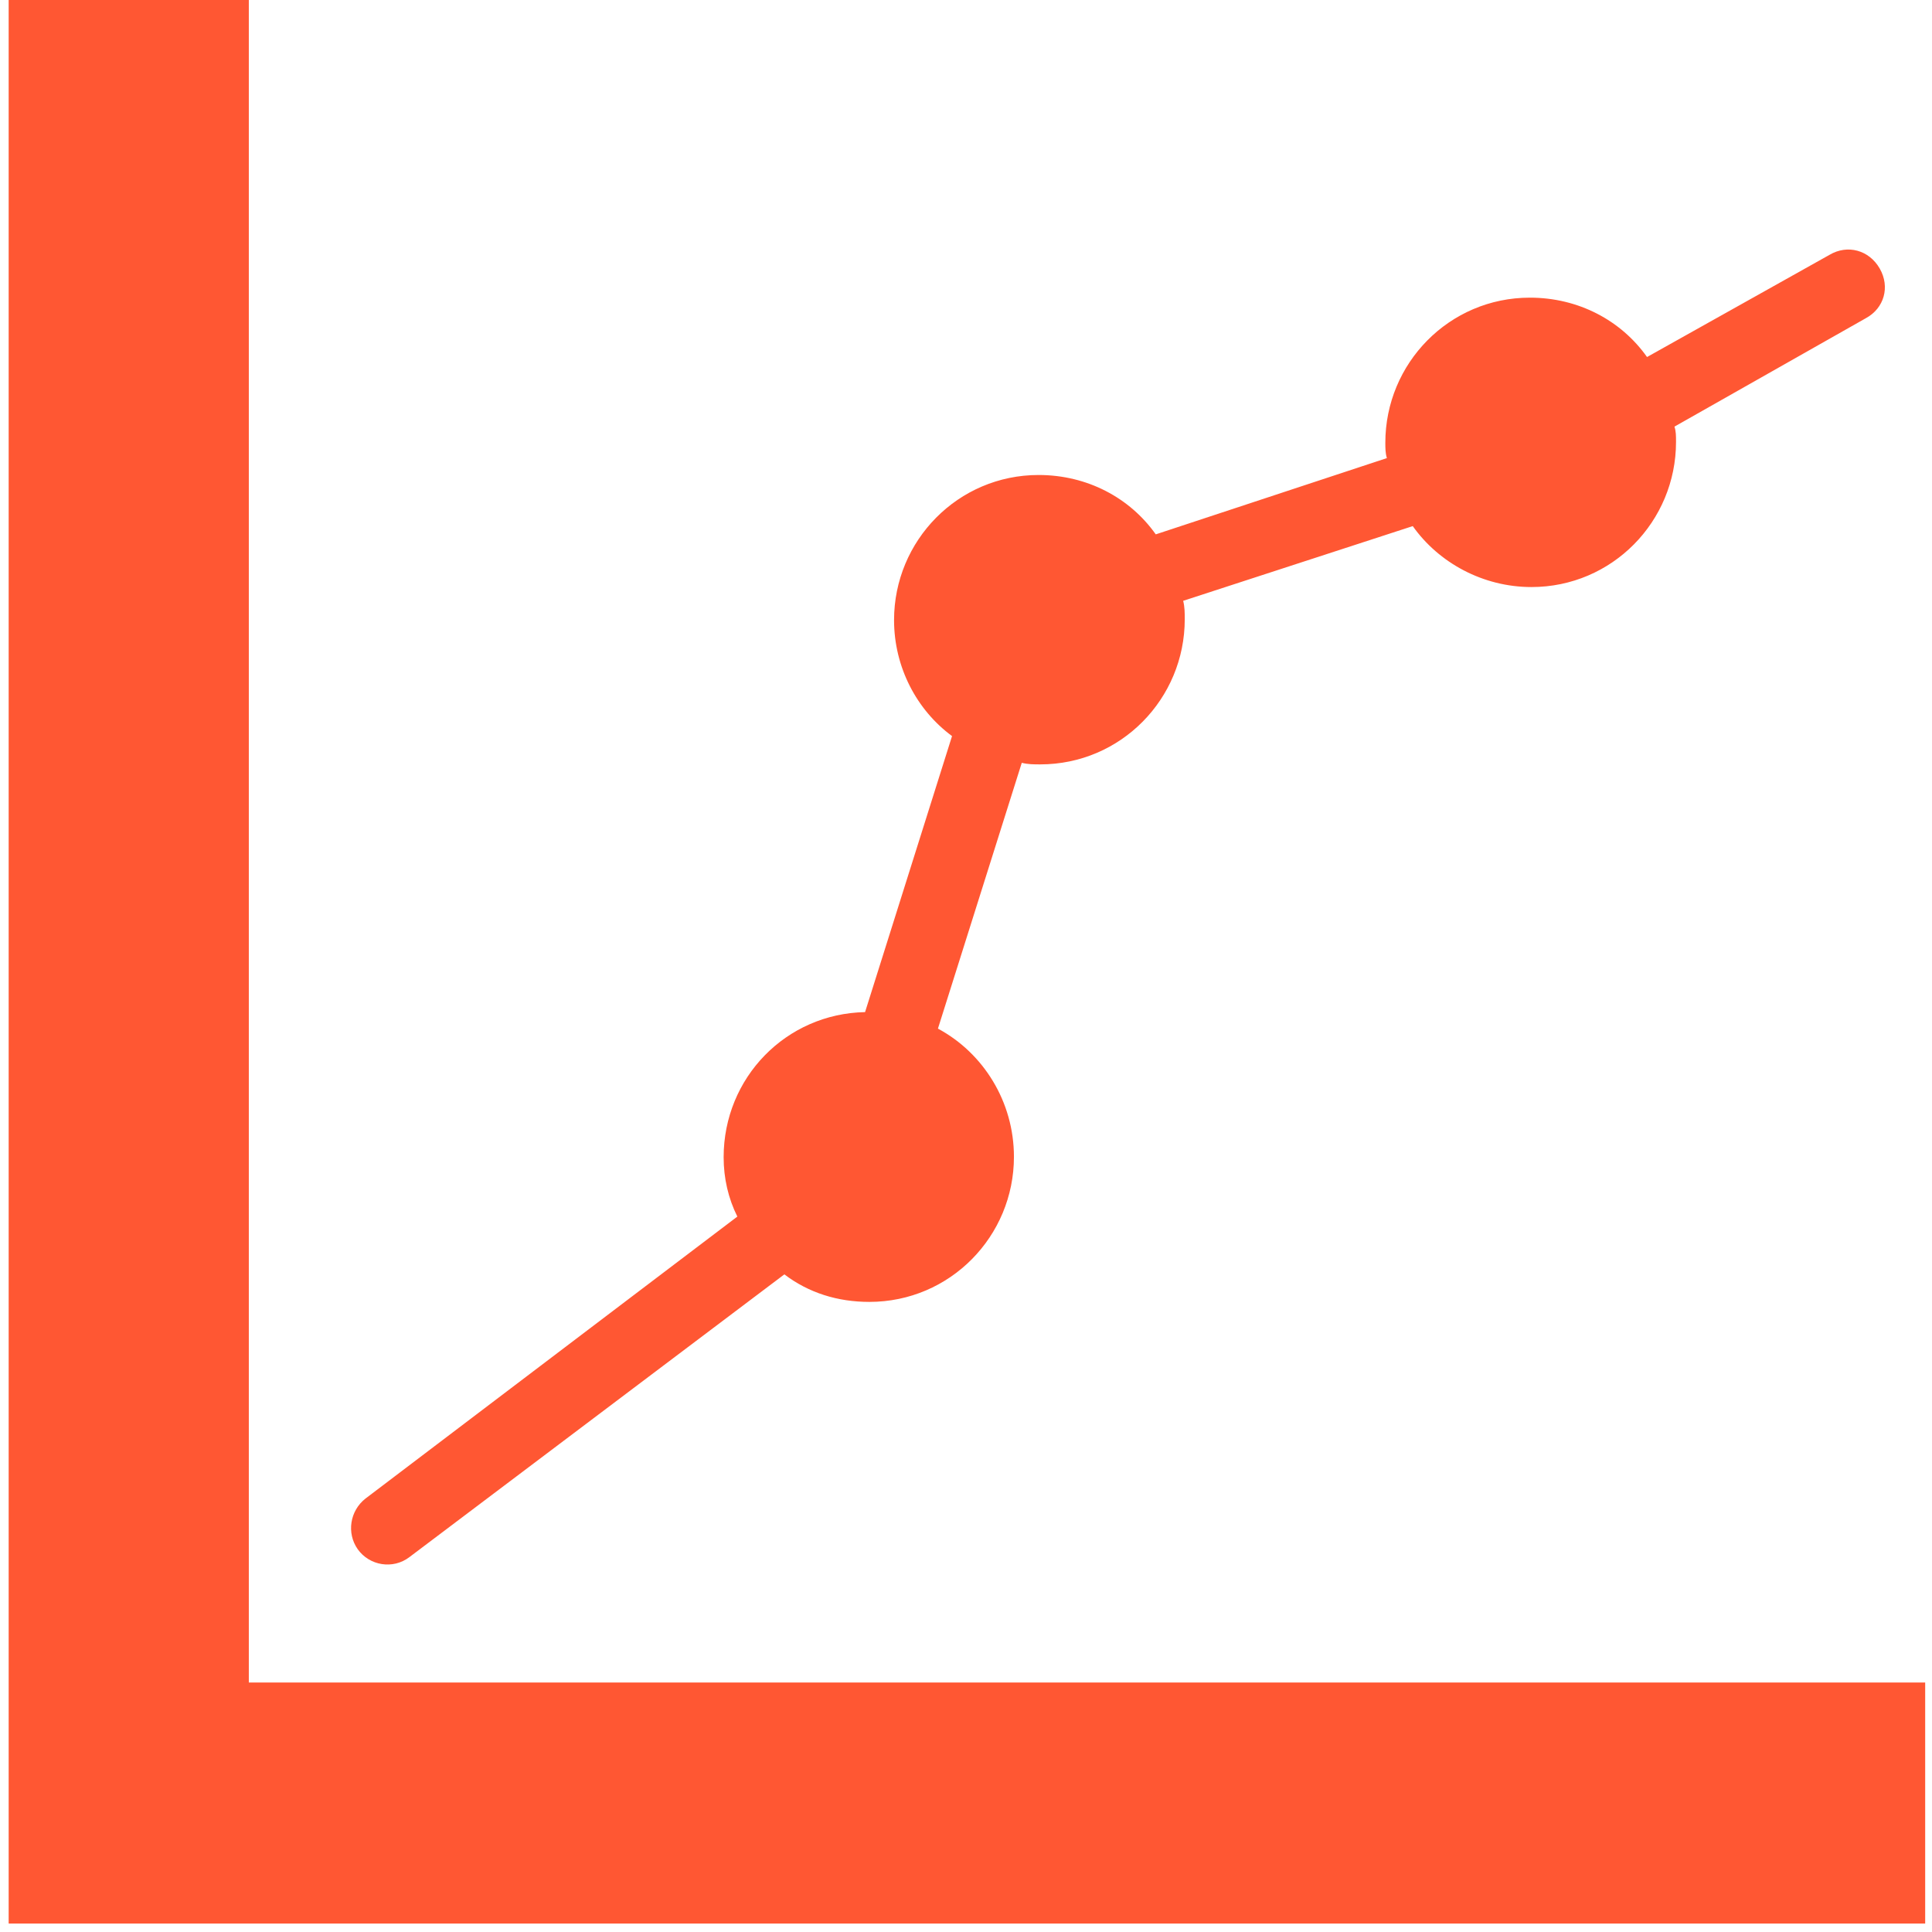 <?xml version="1.0" encoding="UTF-8" standalone="no"?>
<svg
   xmlns:dc="http://purl.org/dc/elements/1.1/"
   xmlns:cc="http://creativecommons.org/ns#"
   xmlns:rdf="http://www.w3.org/1999/02/22-rdf-syntax-ns#"
   xmlns:svg="http://www.w3.org/2000/svg"
   xmlns="http://www.w3.org/2000/svg"
   xmlns:sodipodi="http://sodipodi.sourceforge.net/DTD/sodipodi-0.dtd"
   xmlns:inkscape="http://www.inkscape.org/namespaces/inkscape"
   version="1.1"
   id="Capa_1"
   x="0px"
   y="0px"
   viewBox="0 0 489.2 489.2"
   style="enable-background:new 0 0 489.2 489.2;"
   xml:space="preserve"
   sodipodi:docname="line-chart-svgrepo-com.svg"
   inkscape:version="1.0.2 (e86c870879, 2021-01-15)"><defs
   id="defs45" /><sodipodi:namedview
   pagecolor="#ffffff"
   bordercolor="#666666"
   borderopacity="1"
   objecttolerance="10"
   gridtolerance="10"
   guidetolerance="10"
   inkscape:pageopacity="0"
   inkscape:pageshadow="2"
   inkscape:window-width="1360"
   inkscape:window-height="697"
   id="namedview43"
   showgrid="false"
   inkscape:zoom="0.55048947"
   inkscape:cx="244.60001"
   inkscape:cy="406.61699"
   inkscape:window-x="0"
   inkscape:window-y="0"
   inkscape:window-maximized="1"
   inkscape:current-layer="g6" />
<g
   id="g10"
   transform="matrix(0.952,0,0,0.885,21.707,0)">
	<g
   id="g8">
		<g
   id="g6"
   transform="matrix(1.042,0,0,1.125,-20.496,0)"
   style="fill:#ff5733;fill-opacity:1">
			<polygon
   points="0,489.2 489.2,489.2 489.2,427.9 61.3,427.9 61.3,0 0,0 "
   id="polygon2"
   style="fill:#ff5733;fill-opacity:1" />
			<path
   d="m 477.6,68.3 c -2.7,-4.7 -8.2,-6.2 -12.8,-3.5 l -46.6,26 c -6.6,-9.3 -17.5,-15.1 -29.9,-15.1 -20.6,0 -36.9,16.7 -36.9,36.9 0,1.2 0,2.7 0.4,3.9 l -59,19.4 c -6.6,-9.3 -17.5,-15.1 -29.9,-15.1 -20.6,0 -36.9,16.7 -36.9,36.9 0,12 5.8,22.9 14.8,29.5 l -22.2,70.2 c -20.2,0.4 -36.1,16.7 -36.1,36.9 0,5.4 1.2,10.5 3.5,15.1 l -94.9,71.7 c -4,3.1 -4.9,8.8 -2,12.9 v 0 c 3,4.2 9,5.2 13.2,2 L 198,324.1 c 6.2,4.7 13.6,7 21.7,7 20.6,0 36.9,-16.7 36.9,-36.9 0,-14 -7.8,-26.4 -19.4,-32.6 L 258.6,194 c 1.6,0.4 3.1,0.4 4.7,0.4 20.6,0 36.9,-16.7 36.9,-36.9 0,-1.6 0,-3.1 -0.4,-4.7 l 58.6,-19 c 6.6,9.3 17.9,15.5 30.3,15.5 20.6,0 36.9,-16.7 36.9,-36.9 0,-1.6 0,-2.7 -0.4,-3.9 l 48.9,-27.6 c 4.6,-2.5 6.2,-7.9 3.5,-12.6 z"
   id="path4"
   style="fill:#ff5733;fill-opacity:1" />
		</g>
	</g>
</g>
<g
   id="g12">
</g>
<g
   id="g14">
</g>
<g
   id="g16">
</g>
<g
   id="g18">
</g>
<g
   id="g20">
</g>
<g
   id="g22">
</g>
<g
   id="g24">
</g>
<g
   id="g26">
</g>
<g
   id="g28">
</g>
<g
   id="g30">
</g>
<g
   id="g32">
</g>
<g
   id="g34">
</g>
<g
   id="g36">
</g>
<g
   id="g38">
</g>
<g
   id="g40">
</g>
</svg>
